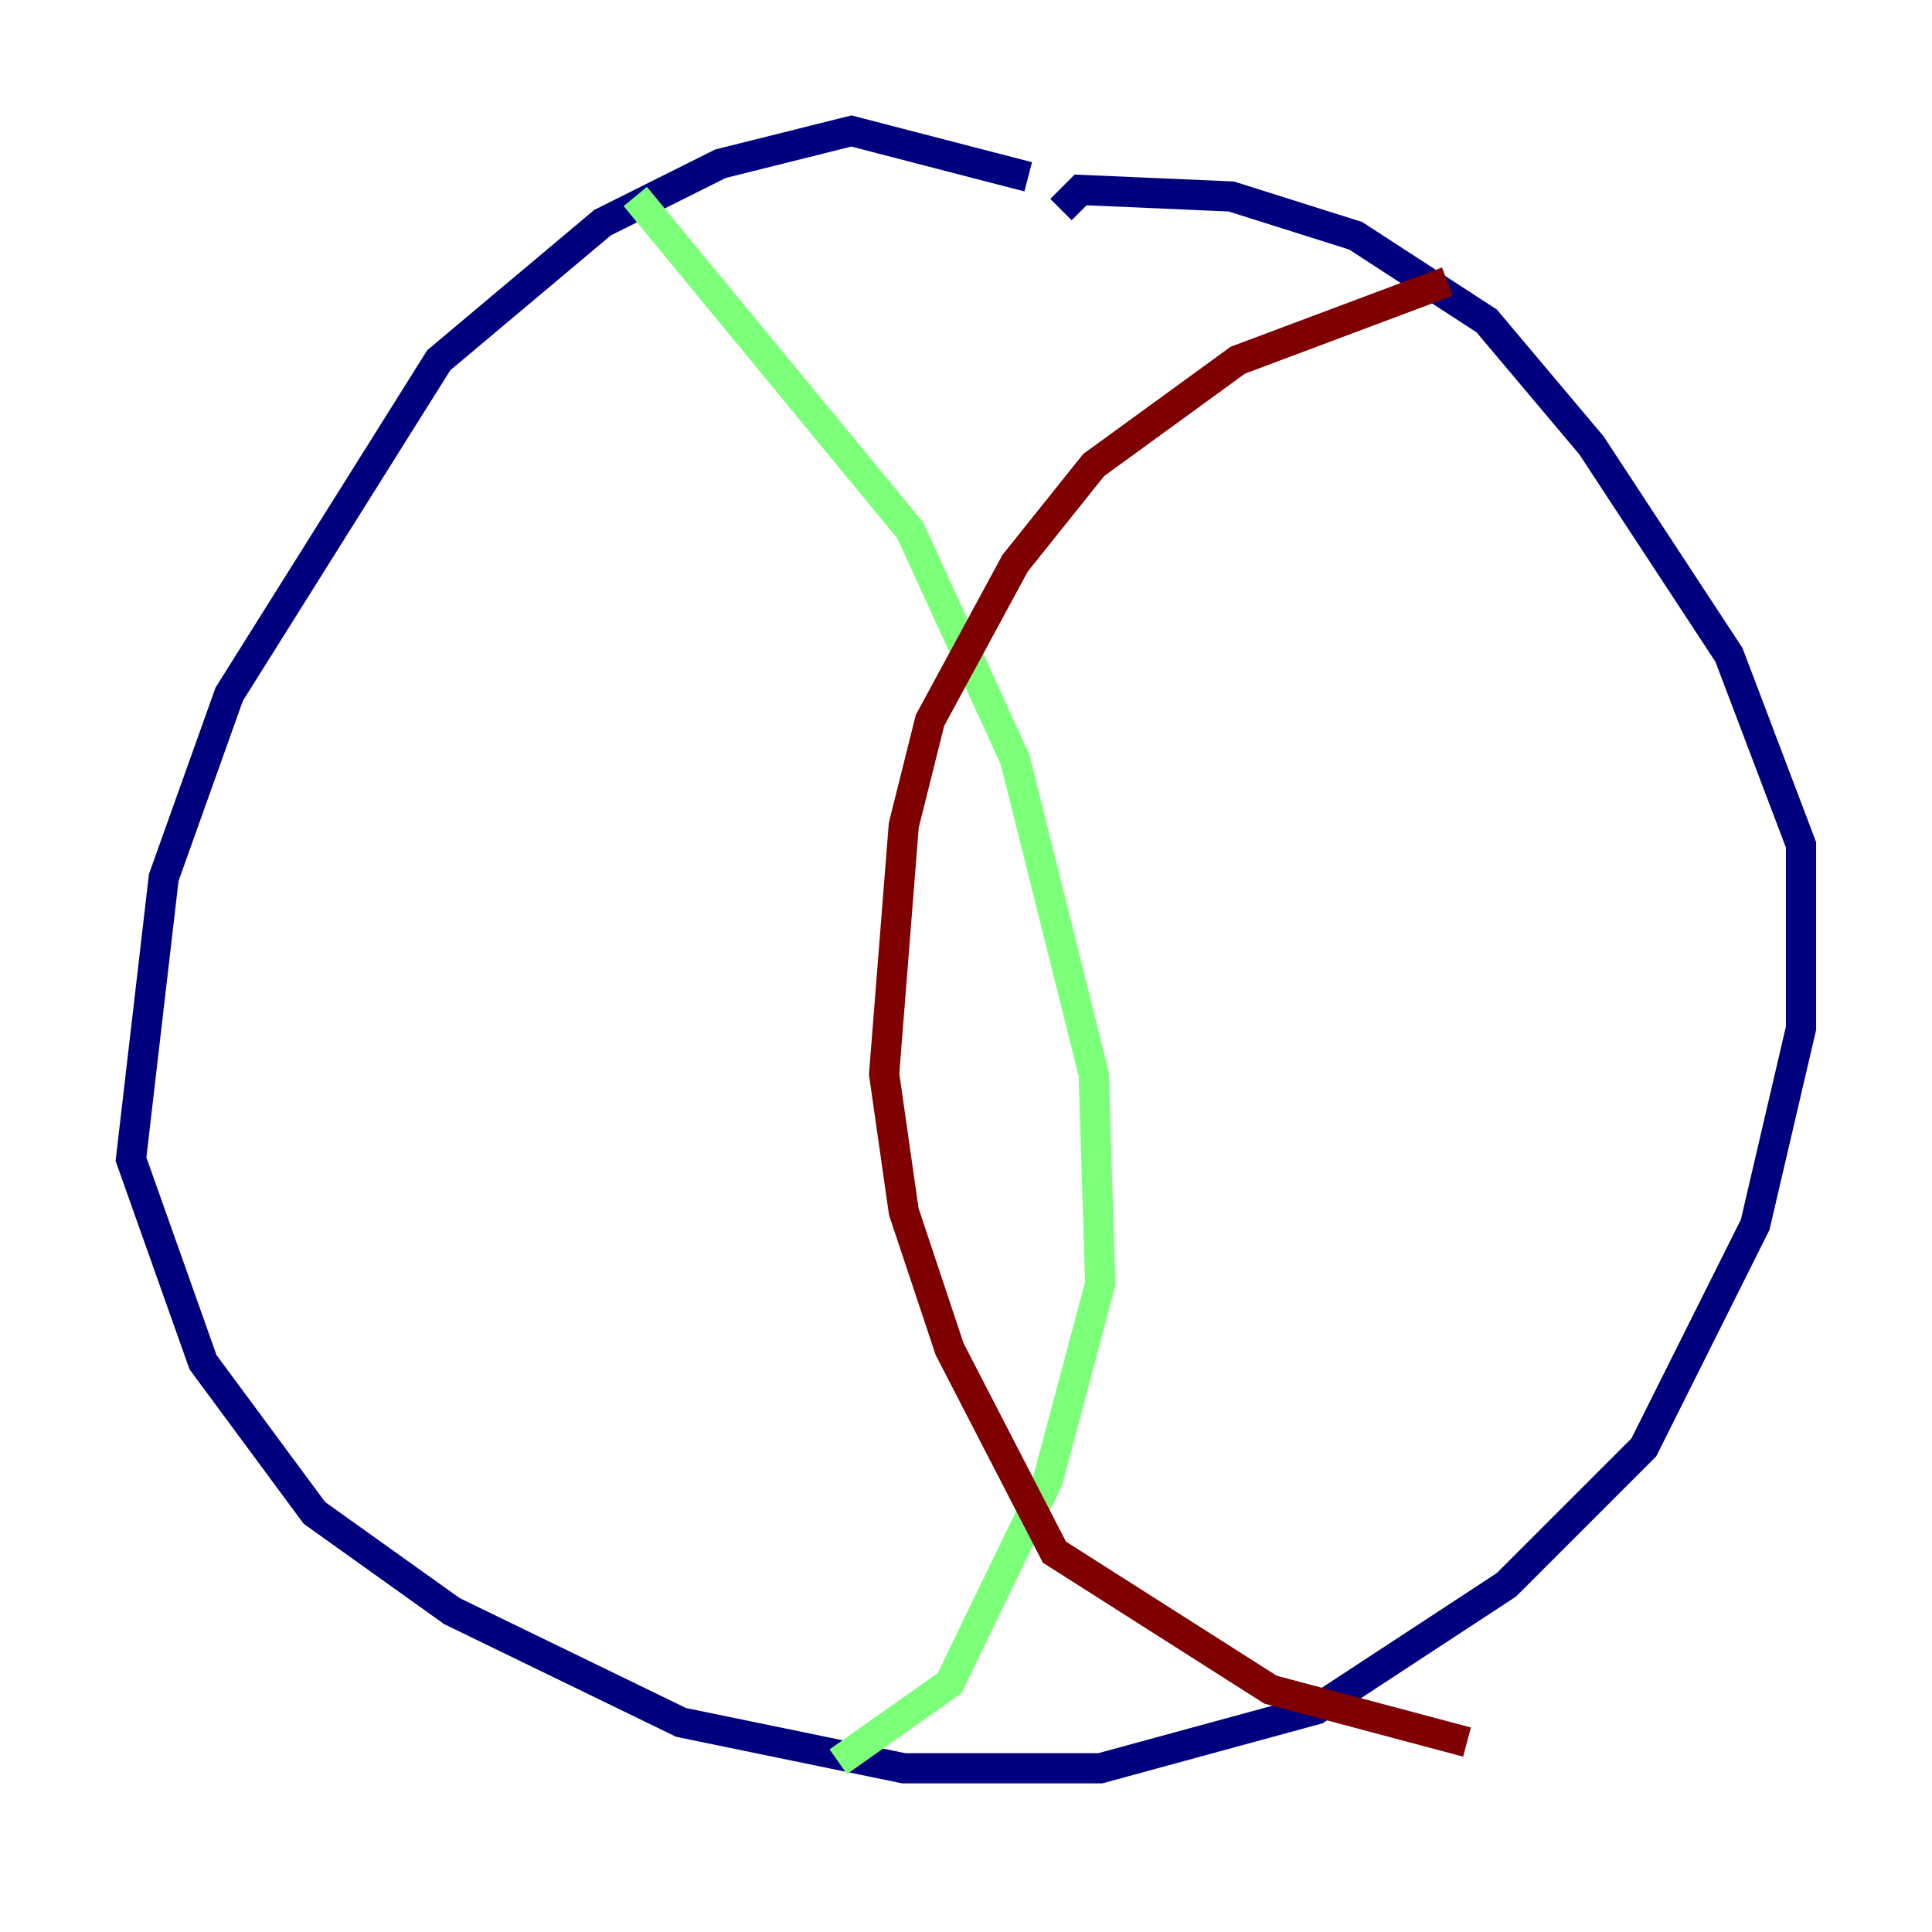 <?xml version="1.0" encoding="utf-8" ?>
<svg baseProfile="tiny" height="128" version="1.2" viewBox="0,0,128,128" width="128" xmlns="http://www.w3.org/2000/svg" xmlns:ev="http://www.w3.org/2001/xml-events" xmlns:xlink="http://www.w3.org/1999/xlink"><defs /><polyline fill="none" points="68.122,11.715 56.407,8.678 47.729,10.848 39.919,14.752 29.071,23.864 15.186,45.993 10.848,58.142 8.678,76.8 13.451,90.251 20.827,100.231 29.939,106.739 45.125,114.115 59.878,117.153 72.895,117.153 87.214,113.248 99.797,105.003 108.909,95.891 116.285,81.139 119.322,68.122 119.322,55.973 114.549,43.39 105.437,29.505 98.495,21.261 89.817,15.62 81.573,13.017 71.593,12.583 70.291,13.885" stroke="#00007f" stroke-width="2" /><polyline fill="none" points="42.088,13.017 60.312,35.146 67.254,50.332 72.461,71.159 72.895,85.044 69.424,98.061 62.915,111.512 55.539,116.719" stroke="#7cff79" stroke-width="2" /><polyline fill="none" points="95.891,18.658 82.007,23.864 72.461,30.807 67.254,37.315 61.614,47.729 59.878,54.671 58.576,71.159 59.878,80.271 62.915,89.383 69.858,102.834 84.176,111.946 97.193,115.417" stroke="#7f0000" stroke-width="2" /></svg>